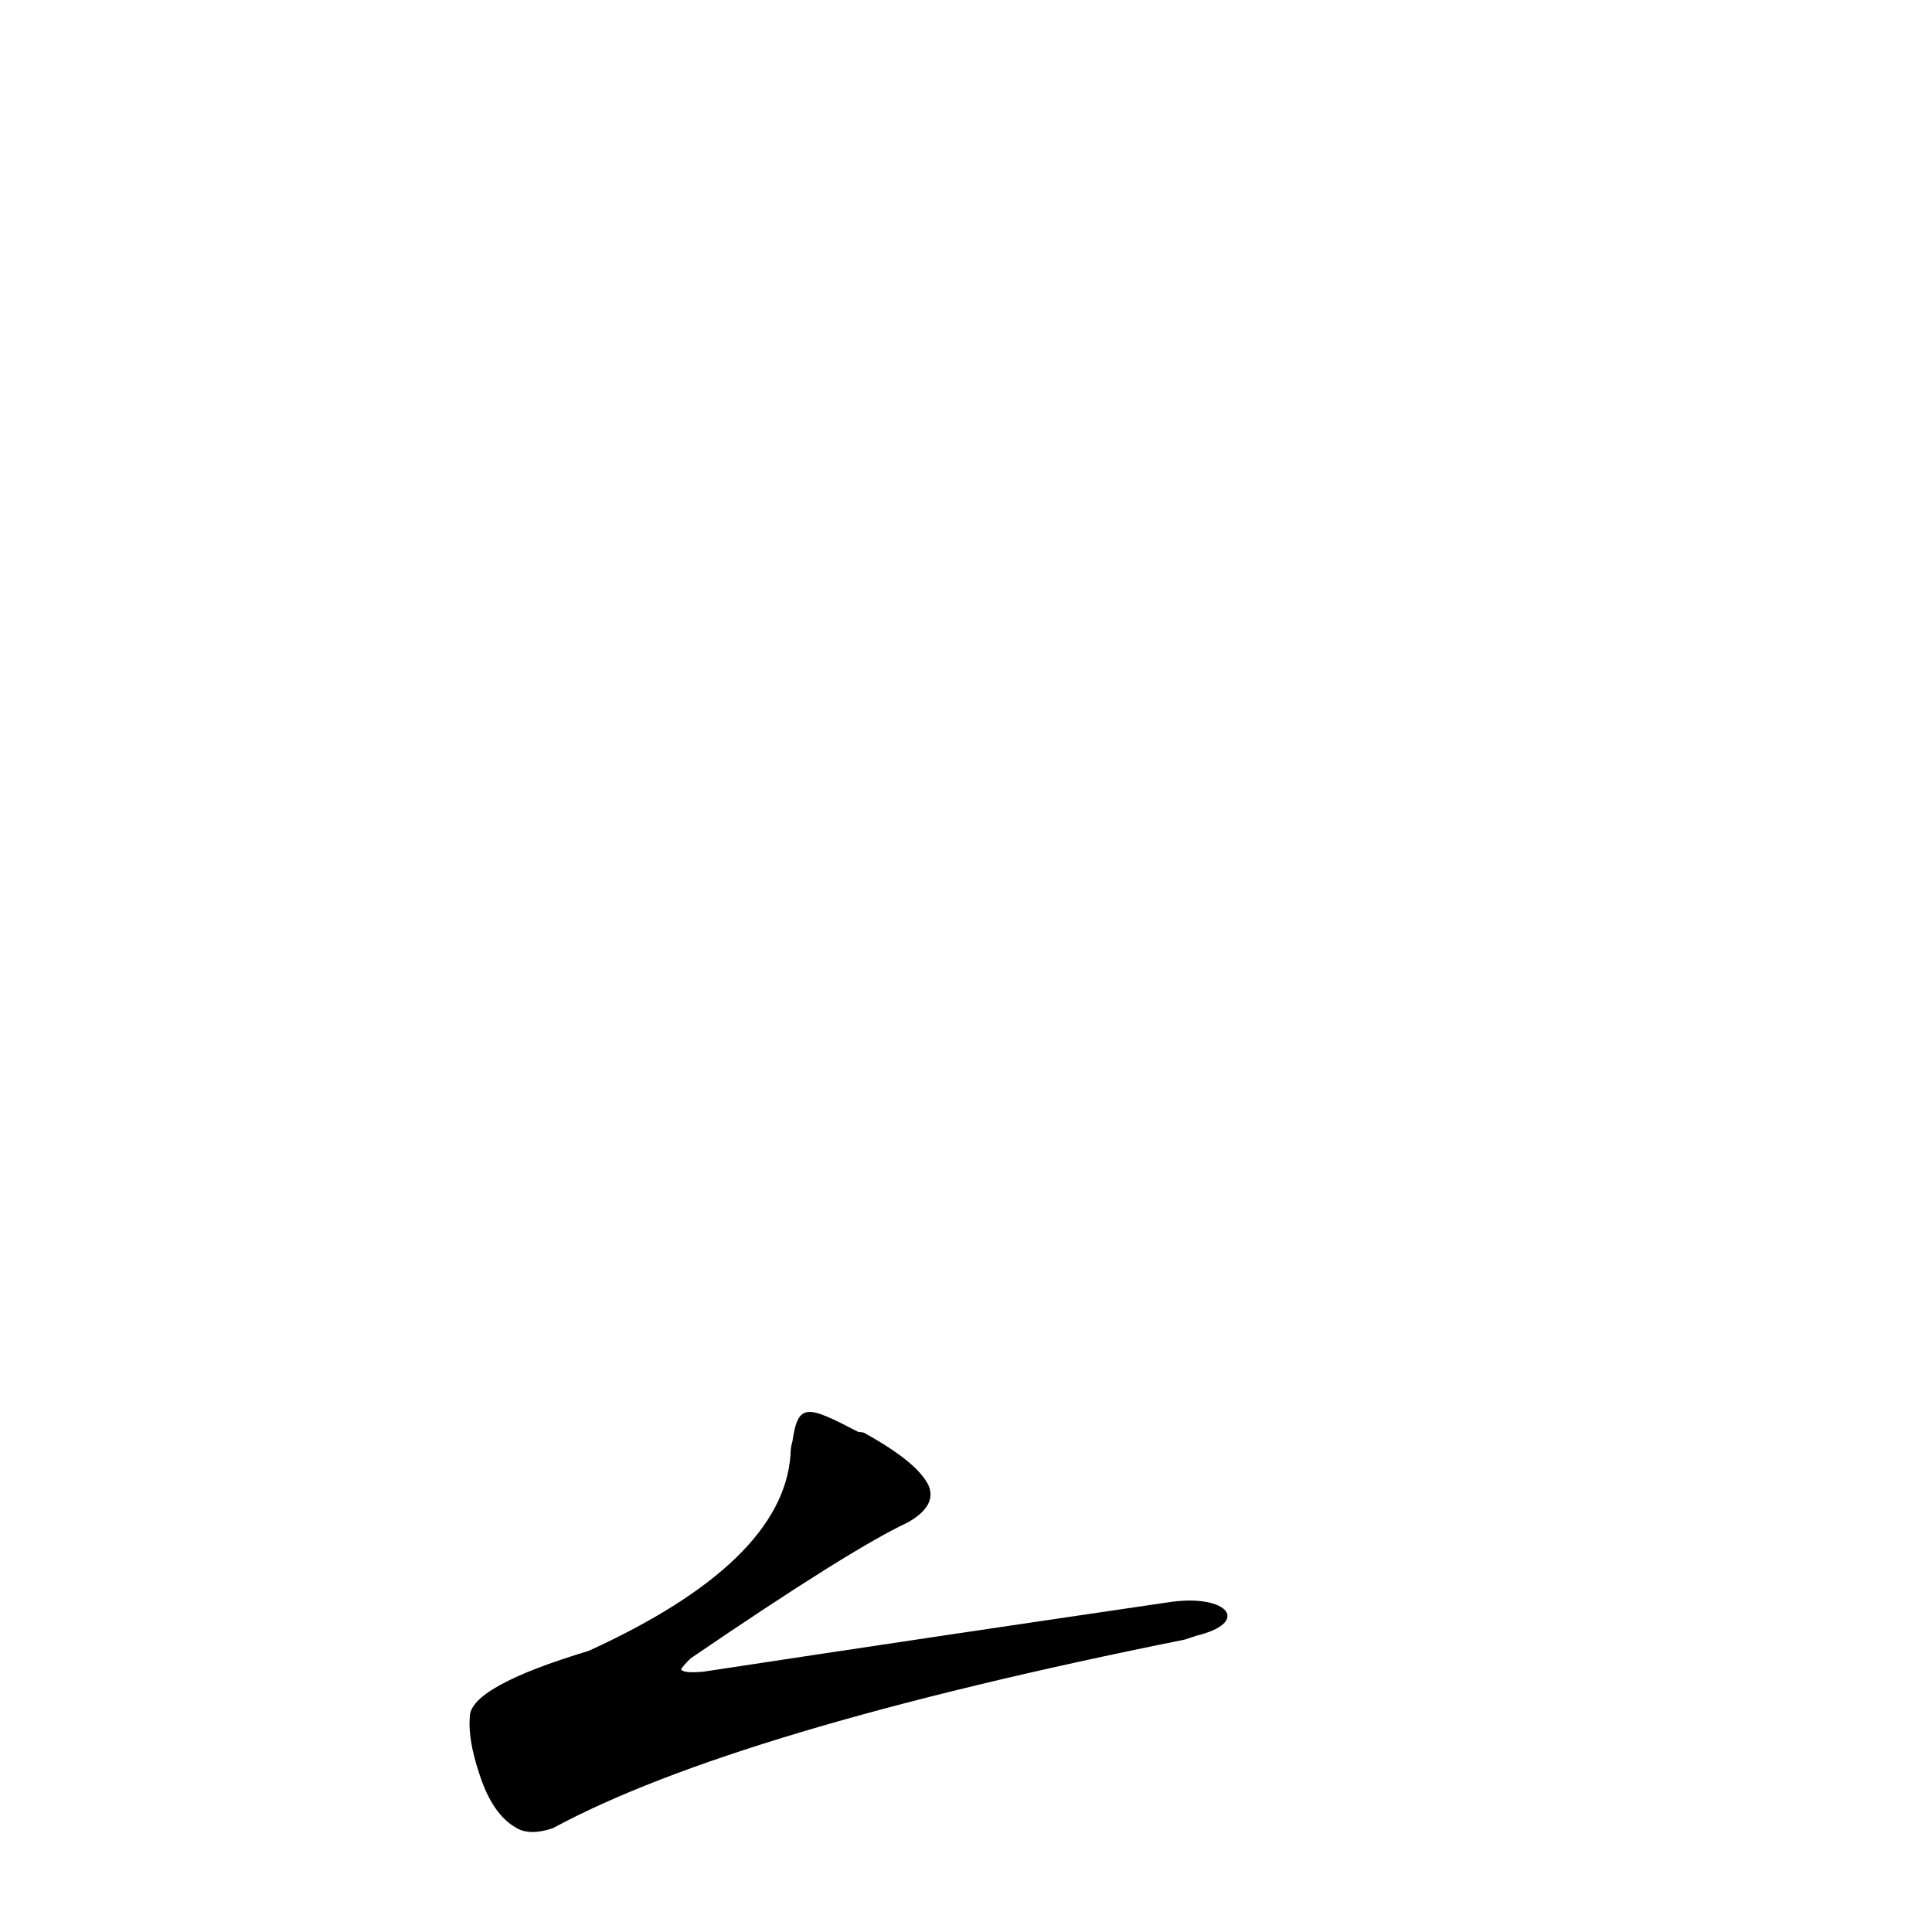 <?xml version='1.0' encoding='utf-8'?>
<svg xmlns="http://www.w3.org/2000/svg" version="1.1" viewBox="0 0 1024 1024"><g transform="scale(1, -1) translate(0, -900)"><path d="M 621 51 Q 498 33 373 14 Q 363 13 361 15 Q 361 16 366 21 Q 451 79 481 93 Q 497 102 492 113 Q 486 125 459 140 Q 458 141 455 141 C 428 155 423 157 420 136 Q 419 133 419 129 Q 415 72 312 25 Q 249 6 249 -10 Q 248 -22 254 -40 Q 261 -62 274 -69 Q 281 -73 293 -69 Q 389 -17 628 31 L 634 33 C 663 40 651 55 621 51 Z" fill="black" /></g></svg>